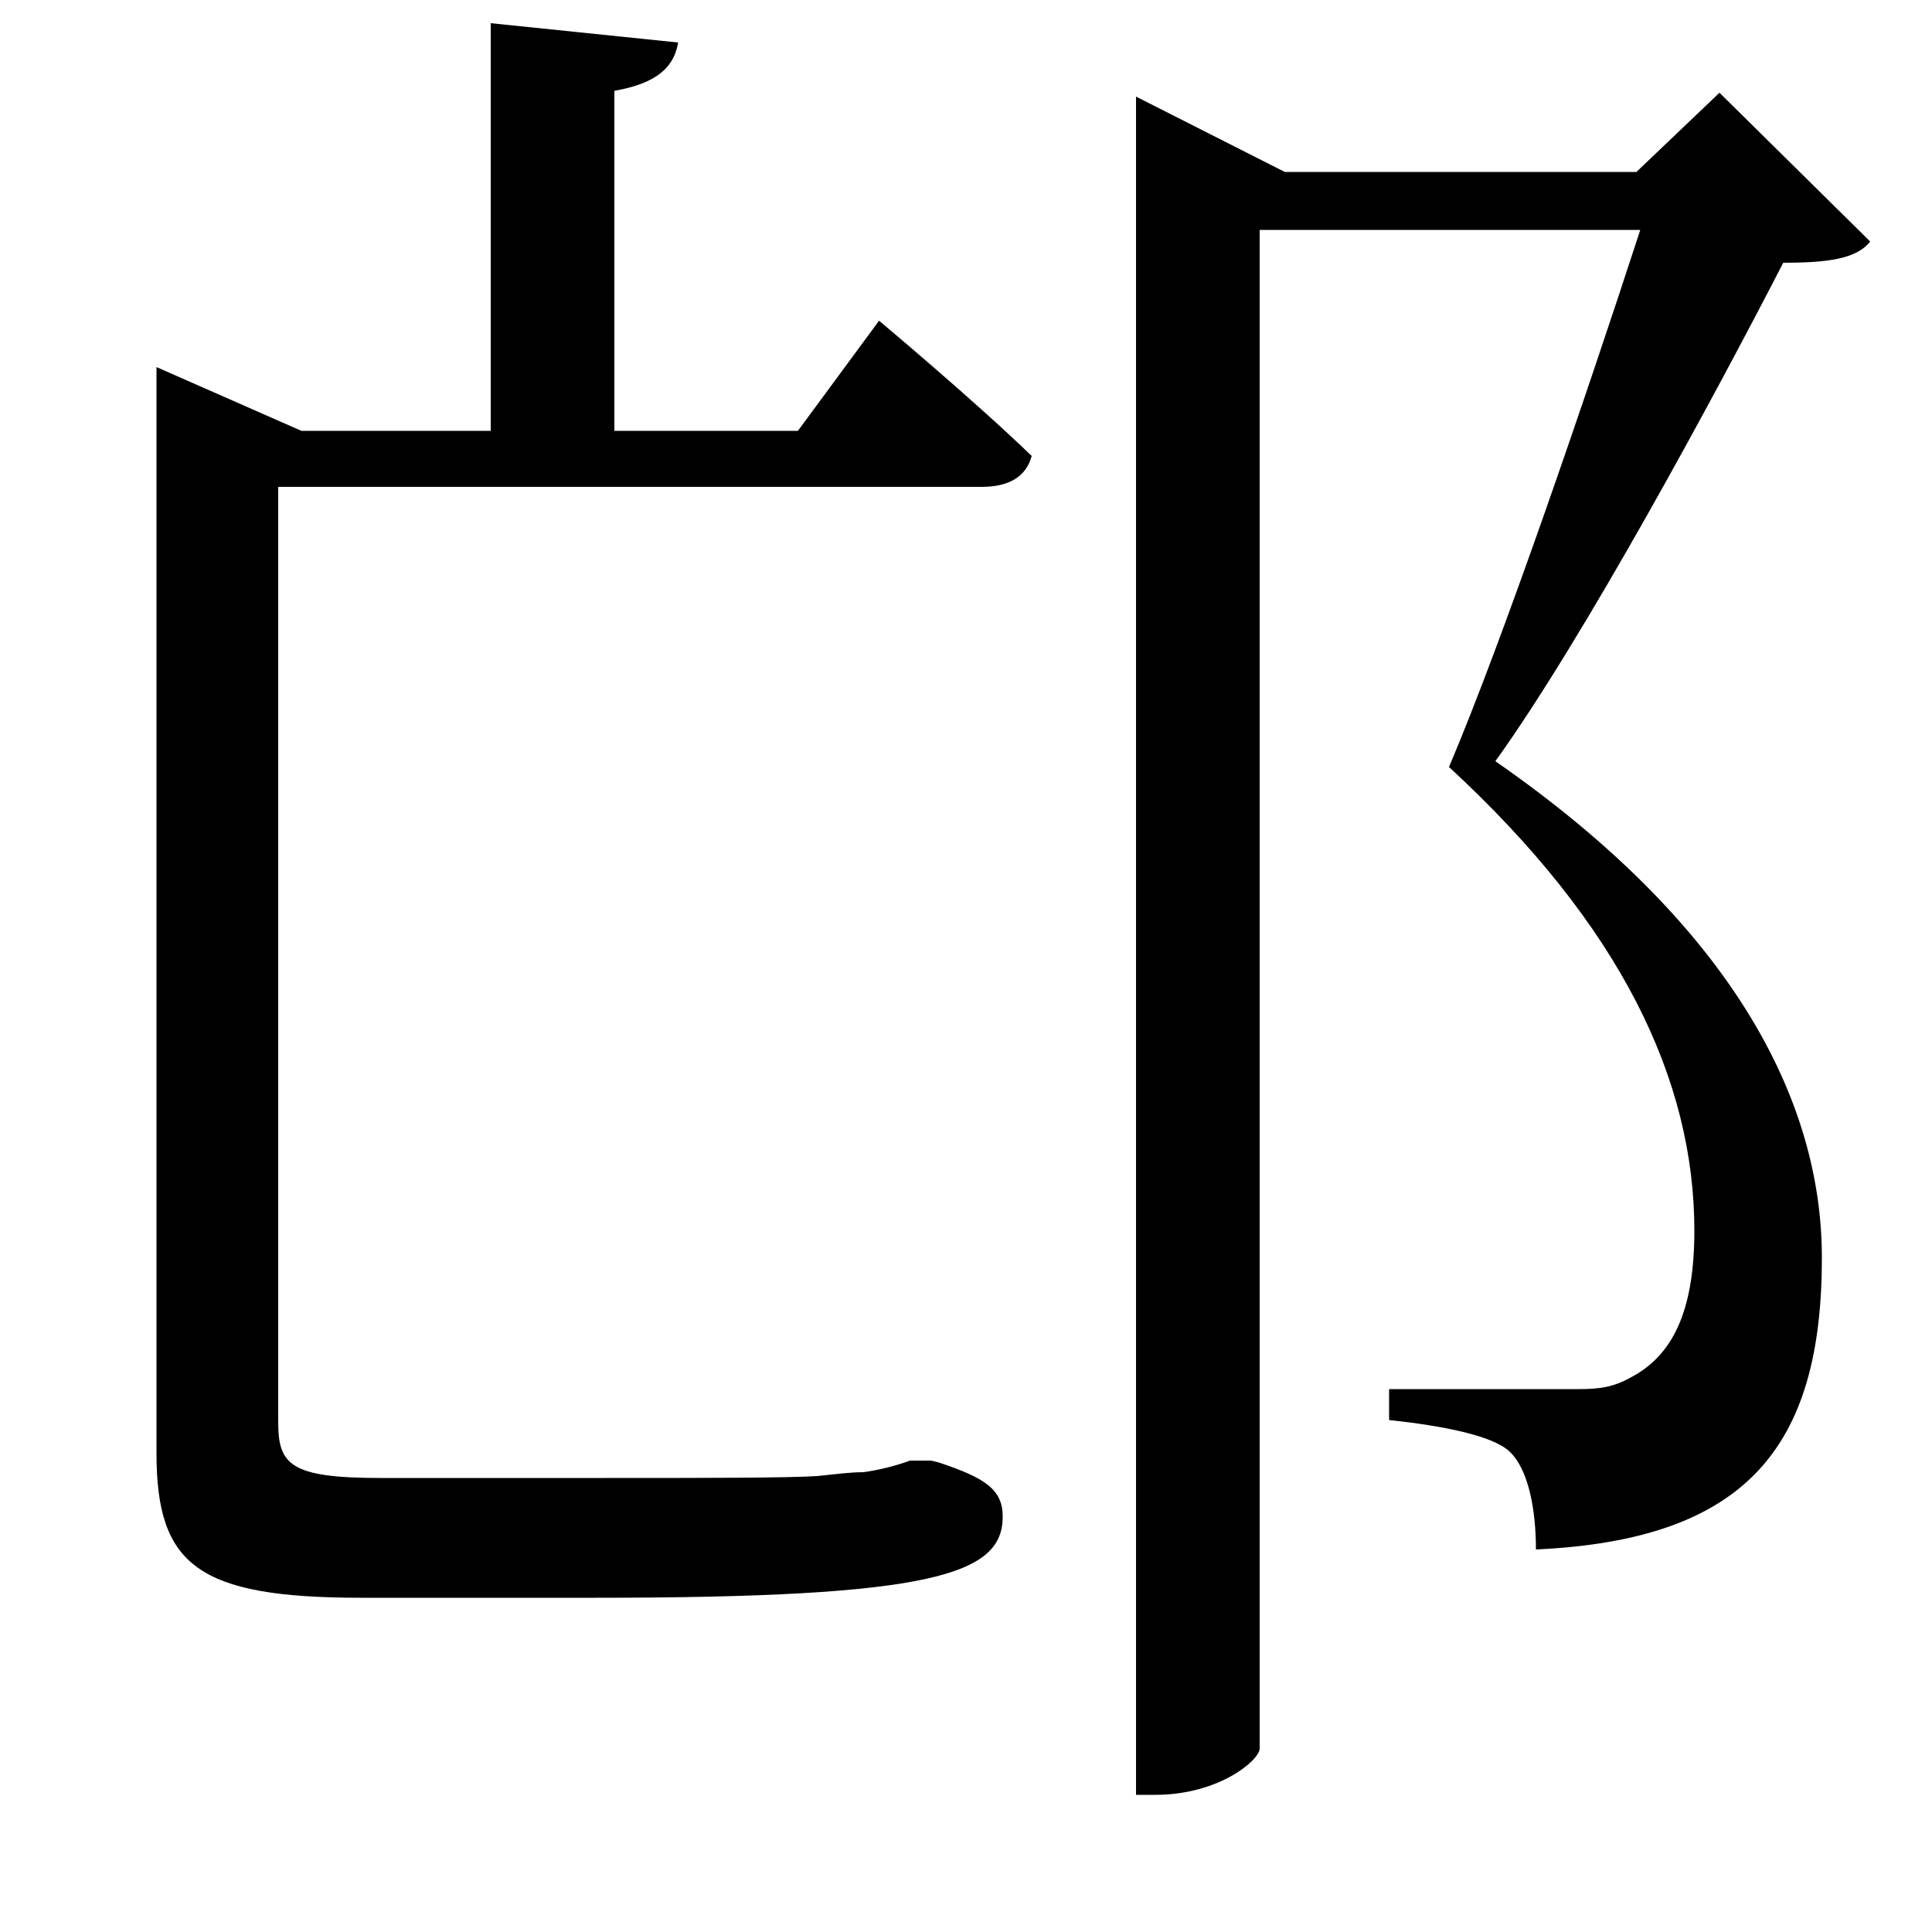 <svg xmlns="http://www.w3.org/2000/svg"
    viewBox="0 0 1000 1000">
  <!--
© 2017-2024 Adobe (http://www.adobe.com/).
Noto is a trademark of Google Inc.
This Font Software is licensed under the SIL Open Font License, Version 1.1. This Font Software is distributed on an "AS IS" BASIS, WITHOUT WARRANTIES OR CONDITIONS OF ANY KIND, either express or implied. See the SIL Open Font License for the specific language, permissions and limitations governing your use of this Font Software.
http://scripts.sil.org/OFL
  -->
<path d="M81 223L81 752C81 810 102 827 187 827L308 827C483 827 519 815 519 785 519 771 510 765 486 757L482 756 471 756C463 759 454 761 447 762 440 762 433 763 423 764 408 765 363 765 313 765L197 765C150 765 144 758 144 736L144 252 508 252C522 252 531 247 534 236 504 207 455 166 455 166L413 223 318 223 318 47C341 43 349 34 351 22L254 12 254 223 156 223 81 190ZM588 89L588 929 598 929C631 929 652 911 652 905L652 119 849 119C821 205 778 331 750 397 839 479 877 559 877 637 877 680 865 702 844 713 835 718 828 719 817 719 795 719 747 719 719 719L719 735C747 738 772 743 781 751 791 760 795 781 795 802 904 797 943 749 943 651 943 568 895 478 774 394 820 330 888 204 923 136 946 136 961 134 968 125L890 48 847 89 665 89 588 50Z"/>
</svg>